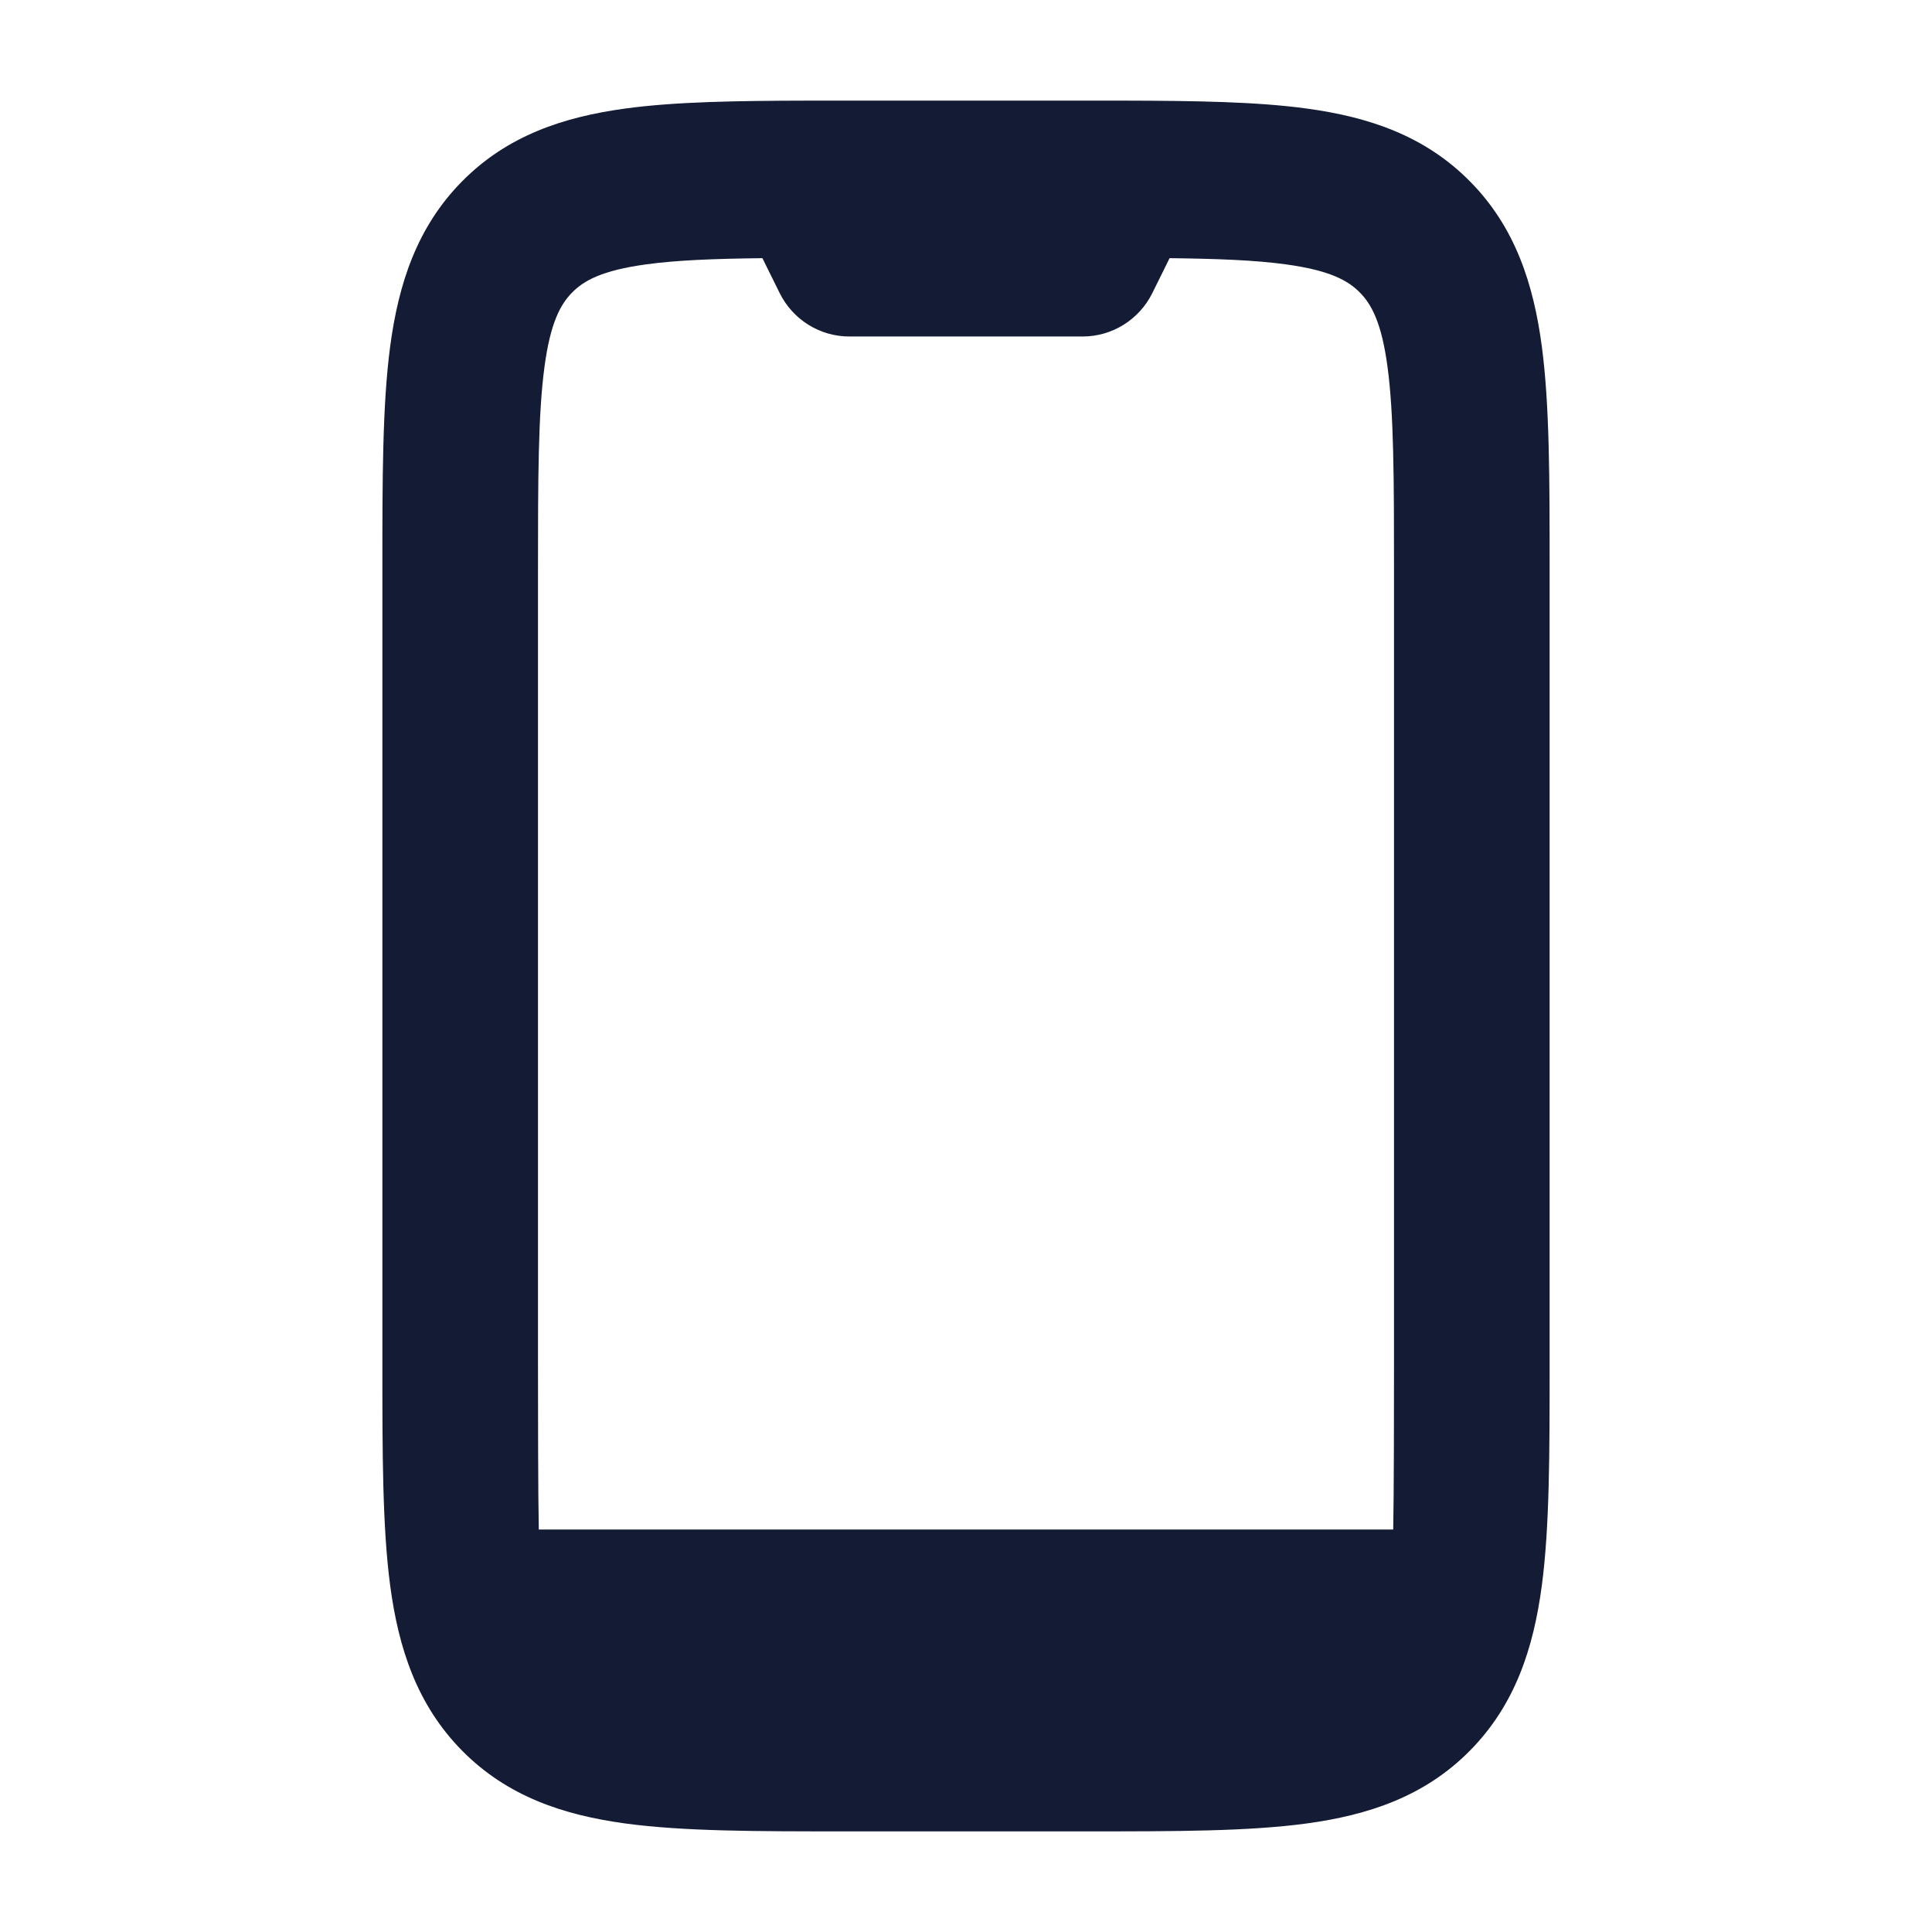 <svg width="24" height="24" viewBox="0 0 24 24" fill="none" xmlns="http://www.w3.org/2000/svg">
<path fill-rule="evenodd" clip-rule="evenodd" d="M16.23 1.348C15.608 1.263 14.846 1.252 13.955 1.25H10.045C9.154 1.252 8.392 1.263 7.769 1.348C7.004 1.452 6.304 1.682 5.741 2.252C5.178 2.821 4.95 3.529 4.847 4.302C4.75 5.033 4.75 5.952 4.75 7.046V16.953C4.75 18.048 4.75 18.966 4.847 19.697C4.95 20.471 5.178 21.178 5.741 21.748C6.304 22.318 7.004 22.548 7.769 22.652C8.492 22.75 9.401 22.75 10.484 22.75H13.516C14.599 22.75 15.508 22.75 16.23 22.652C16.996 22.548 17.696 22.318 18.259 21.748C18.823 21.178 19.05 20.471 19.153 19.697C19.25 18.966 19.25 18.048 19.25 16.953V7.046C19.25 5.952 19.25 5.033 19.153 4.302C19.05 3.529 18.823 2.821 18.259 2.252C17.696 1.682 16.996 1.452 16.23 1.348ZM8.027 3.284C8.406 3.232 8.869 3.214 9.471 3.207L9.685 3.64C9.849 3.971 10.184 4.18 10.55 4.18H13.45C13.816 4.18 14.151 3.971 14.315 3.64L14.529 3.207C15.131 3.214 15.594 3.232 15.973 3.284C16.524 3.359 16.748 3.487 16.892 3.633C17.036 3.779 17.163 4.005 17.237 4.562C17.315 5.147 17.317 5.933 17.317 7.112V16.885C17.317 17.46 17.316 18.59 17.307 19H6.693C6.684 18.59 6.683 17.46 6.683 16.885V7.112C6.683 5.933 6.685 5.147 6.763 4.562C6.837 4.005 6.964 3.779 7.108 3.633C7.252 3.487 7.476 3.359 8.027 3.284Z" fill="#141B34"/>
</svg>
